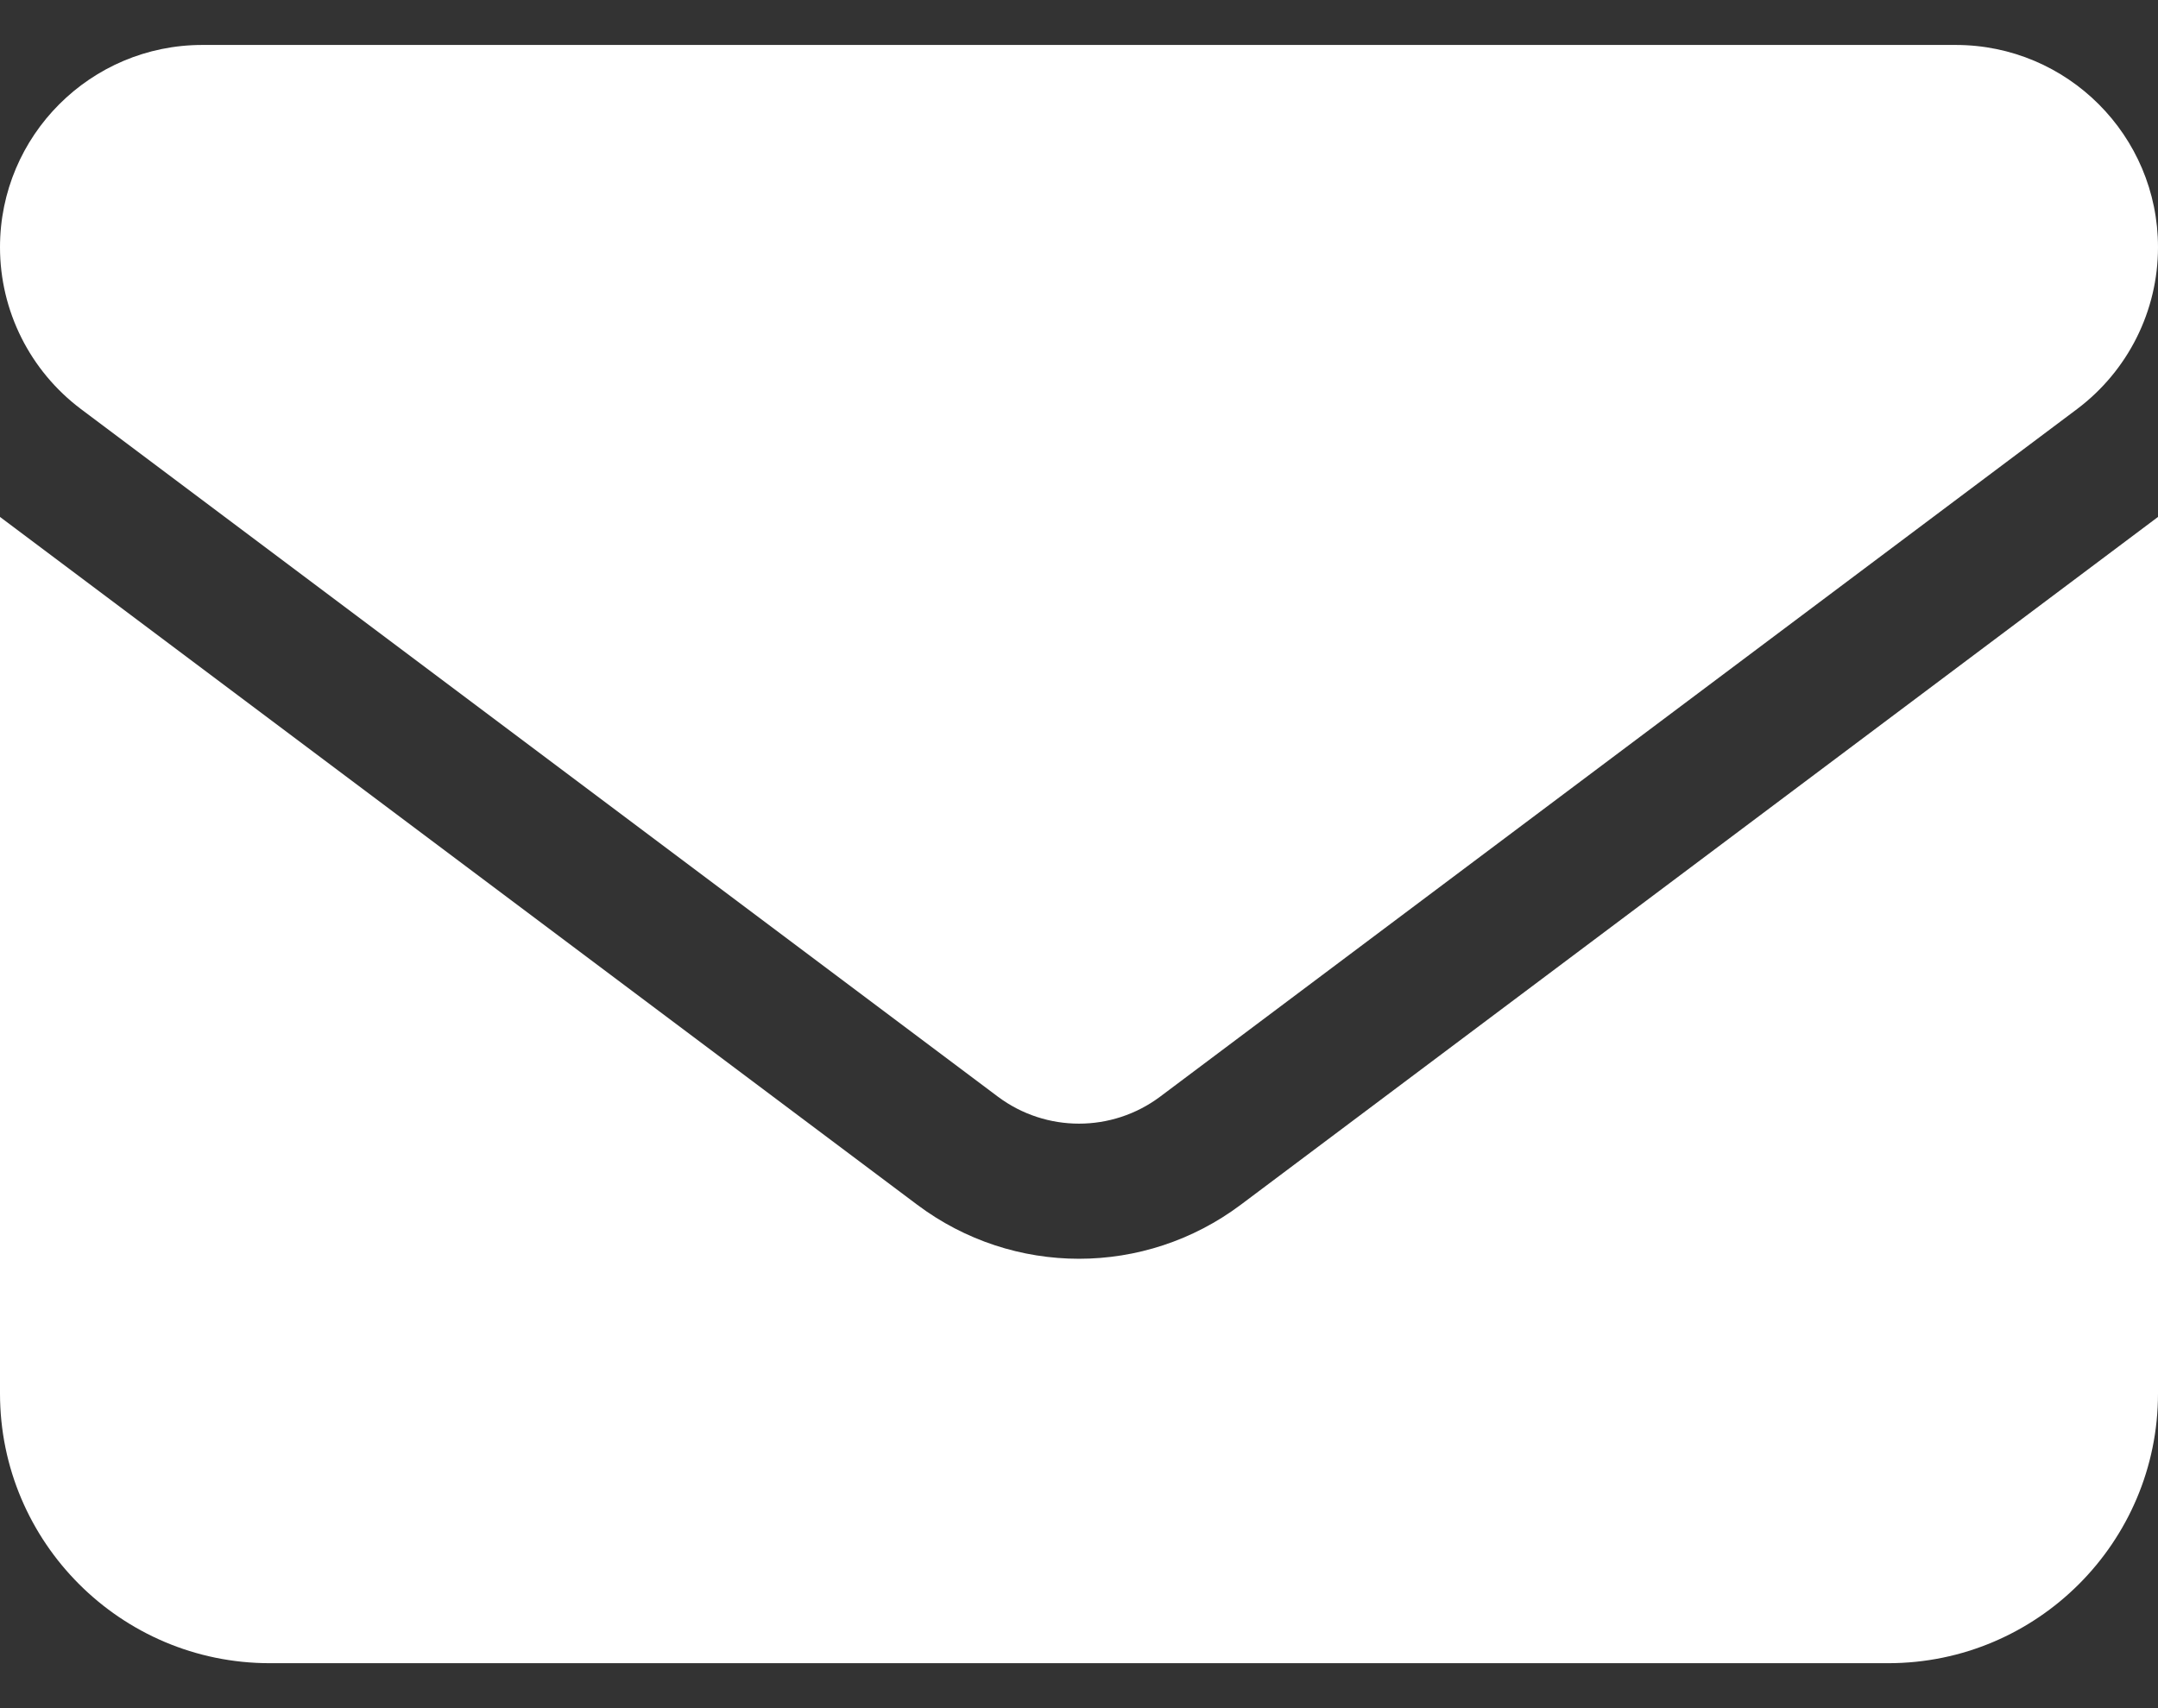 <svg width="24" height="19" viewBox="0 0 24 19" fill="none" xmlns="http://www.w3.org/2000/svg">
<rect x="0" y="0" width="24" height="19" fill="#333333" stroke="none"/>
<path d="M2.25 0.5C1.008 0.5 0 1.508 0 2.75C0 3.458 0.333 4.123 0.9 4.55L11.1 12.2C11.634 12.598 12.366 12.598 12.9 12.2L23.1 4.55C23.667 4.123 24 3.458 24 2.75C24 1.508 22.992 0.5 21.75 0.5H2.25ZM0 5.75V15.5C0 17.155 1.345 18.5 3 18.5H21C22.655 18.5 24 17.155 24 15.5V5.75L13.8 13.4C12.731 14.202 11.269 14.202 10.2 13.4L0 5.75Z" fill="white"/>
</svg>
